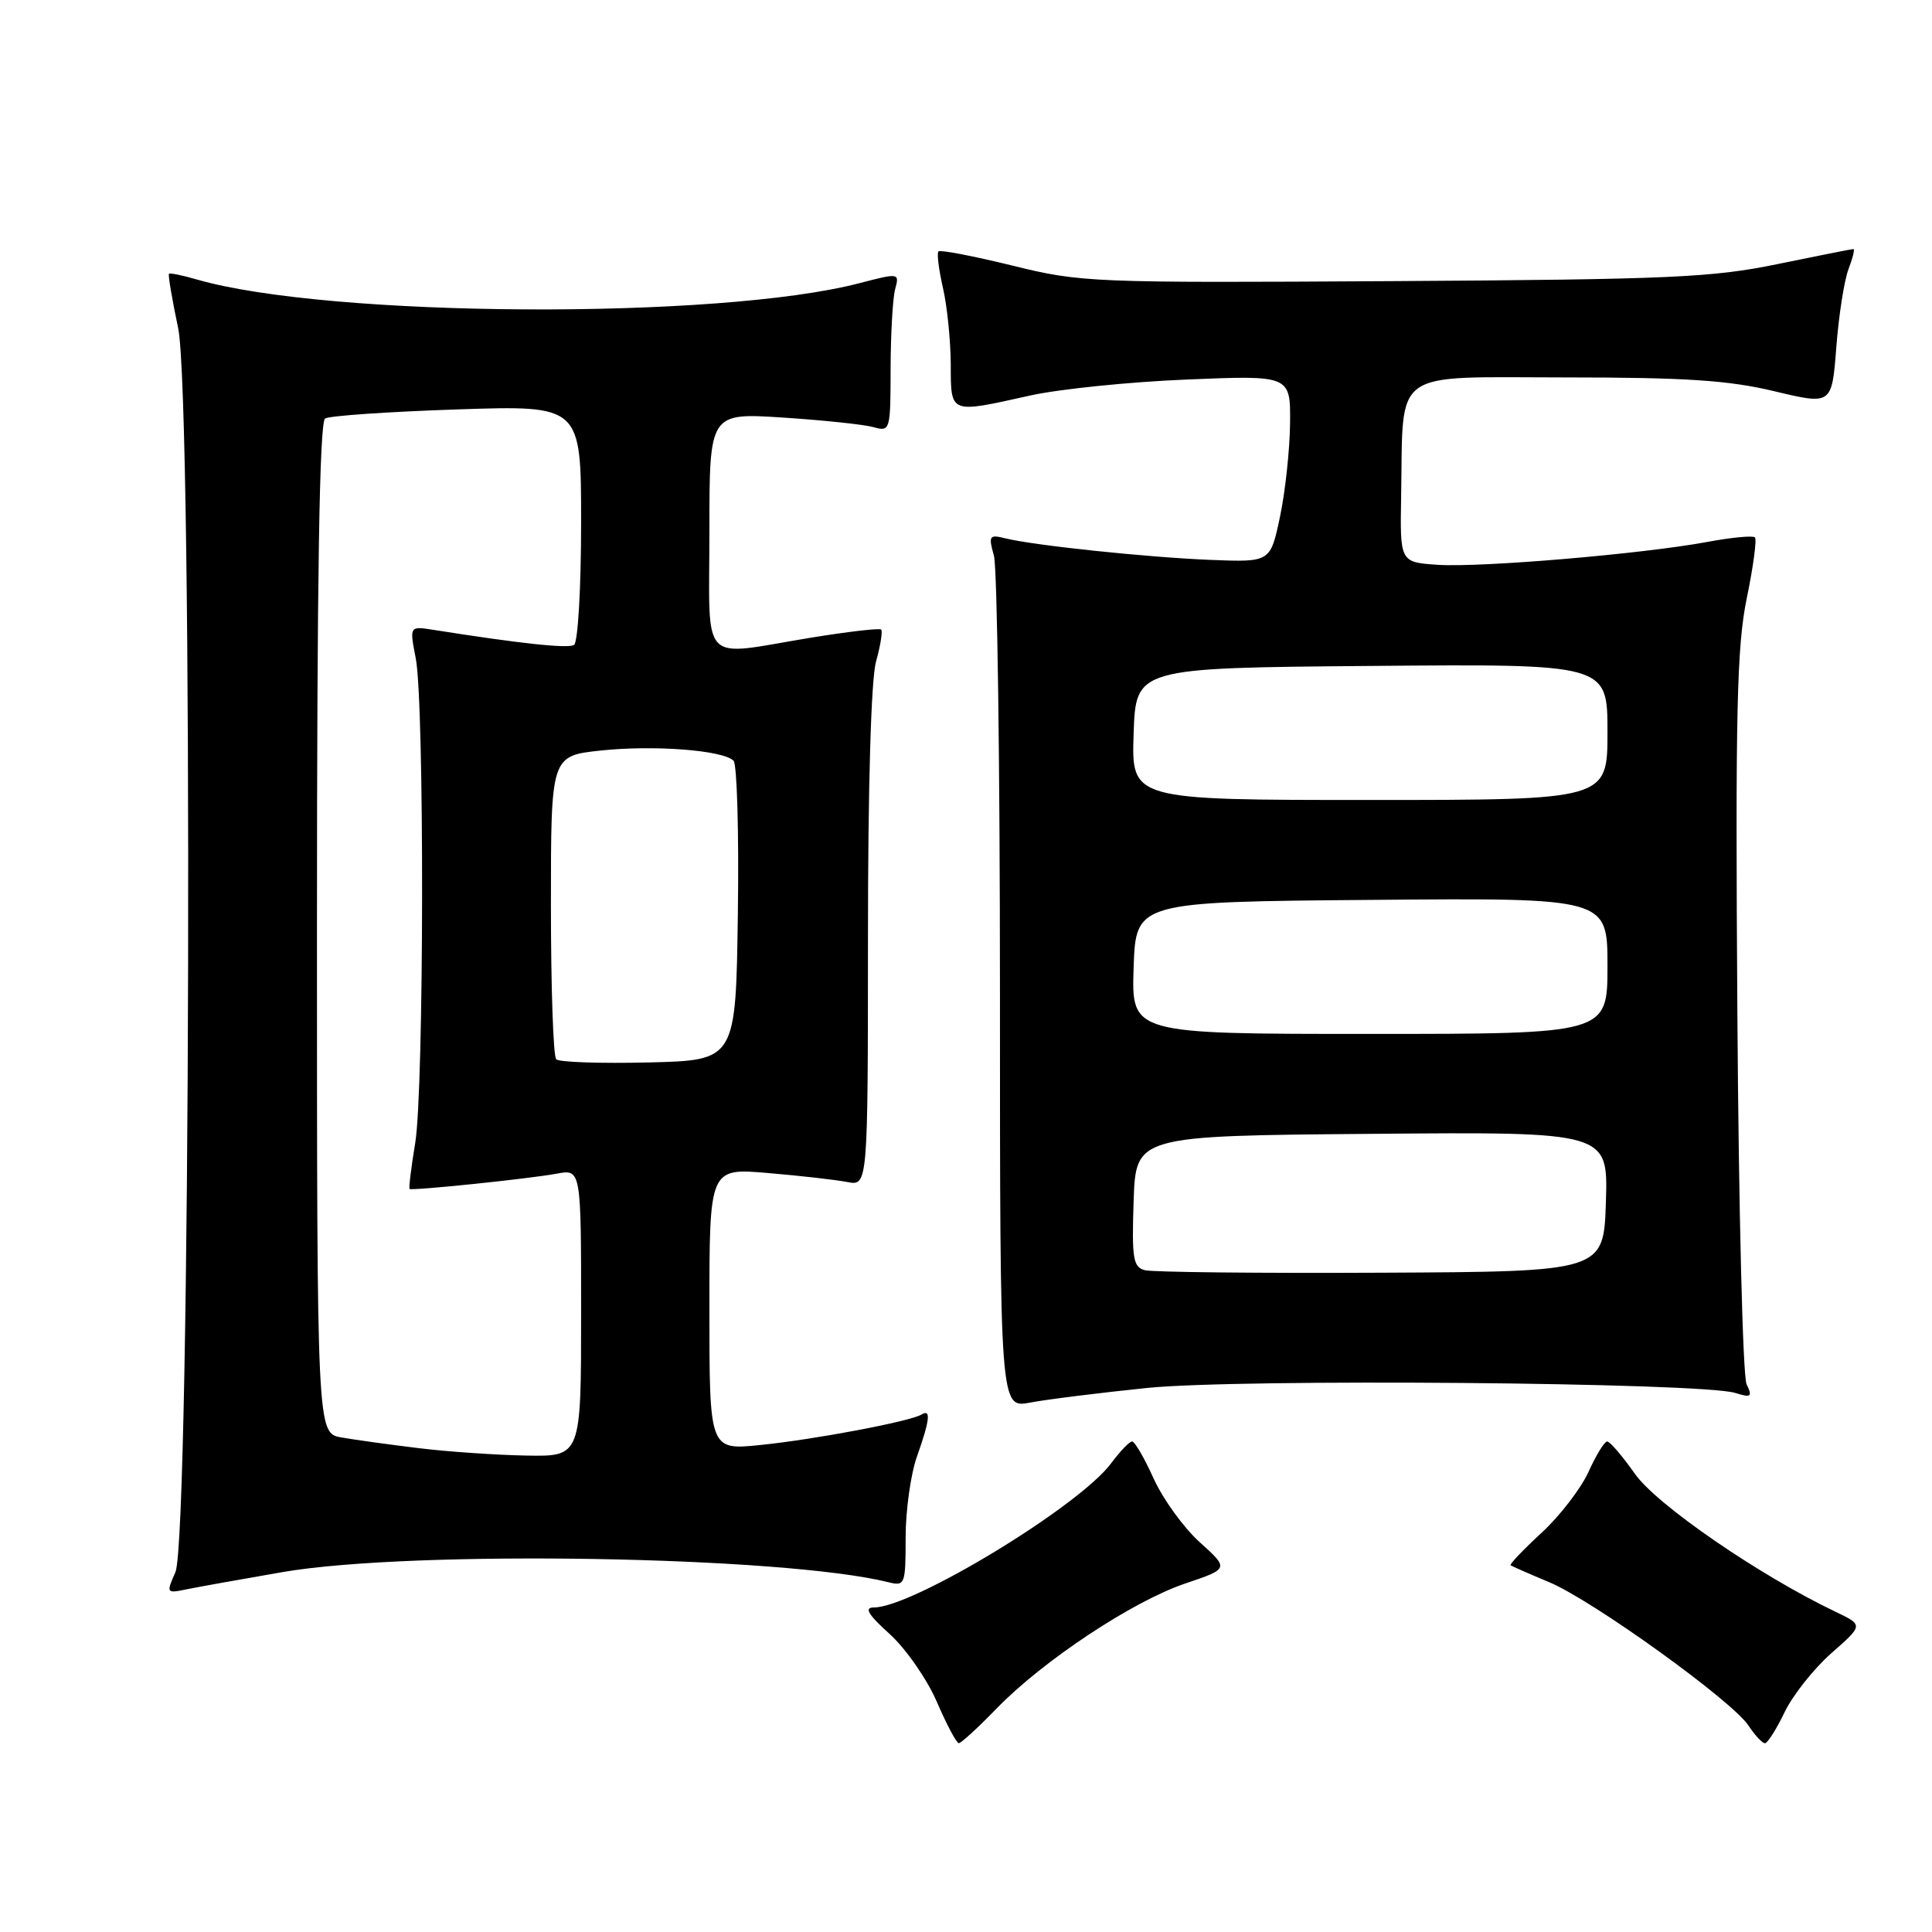 <?xml version="1.0" encoding="UTF-8" standalone="no"?>
<!DOCTYPE svg PUBLIC "-//W3C//DTD SVG 1.1//EN" "http://www.w3.org/Graphics/SVG/1.1/DTD/svg11.dtd" >
<svg xmlns="http://www.w3.org/2000/svg" xmlns:xlink="http://www.w3.org/1999/xlink" version="1.1" viewBox="0 0 256 256">
 <g >
 <path fill="currentColor"
d=" M 132.04 226.40 C 138.20 220.05 150.06 212.19 157.03 209.83 C 162.86 207.86 162.86 207.86 158.98 204.36 C 156.84 202.43 154.10 198.64 152.87 195.93 C 151.65 193.22 150.36 191.00 150.01 191.00 C 149.66 191.00 148.42 192.30 147.24 193.88 C 143.04 199.57 120.93 213.00 115.78 213.00 C 114.47 213.00 115.02 213.93 117.88 216.51 C 120.01 218.44 122.83 222.48 124.13 225.49 C 125.43 228.50 126.74 230.97 127.04 230.98 C 127.34 230.99 129.59 228.93 132.04 226.40 Z  M 236.46 226.89 C 237.54 224.64 240.33 221.12 242.66 219.06 C 246.91 215.33 246.91 215.33 243.22 213.57 C 233.16 208.77 219.54 199.41 216.65 195.31 C 214.98 192.94 213.32 191.00 212.96 191.00 C 212.60 191.00 211.49 192.81 210.49 195.02 C 209.49 197.23 206.69 200.87 204.26 203.11 C 201.83 205.35 199.99 207.28 200.17 207.41 C 200.35 207.54 202.67 208.56 205.33 209.67 C 211.12 212.12 229.55 225.38 231.70 228.67 C 232.54 229.95 233.52 230.99 233.87 230.99 C 234.21 230.98 235.38 229.14 236.46 226.89 Z  M 37.50 208.30 C 54.69 205.36 103.84 206.19 117.75 209.66 C 119.91 210.19 120.00 209.96 120.00 203.73 C 120.00 200.17 120.67 195.34 121.50 193.00 C 123.22 188.14 123.38 186.65 122.11 187.43 C 120.64 188.34 107.95 190.74 100.75 191.47 C 94.00 192.16 94.00 192.16 94.00 173.46 C 94.00 154.77 94.00 154.77 101.75 155.43 C 106.01 155.79 110.74 156.33 112.25 156.62 C 115.00 157.16 115.00 157.16 115.01 124.33 C 115.01 104.15 115.42 90.02 116.08 87.66 C 116.67 85.54 116.97 83.64 116.76 83.42 C 116.54 83.21 112.35 83.70 107.43 84.50 C 92.51 86.95 94.00 88.52 94.00 70.35 C 94.00 54.70 94.00 54.70 103.75 55.33 C 109.11 55.68 114.51 56.25 115.75 56.60 C 117.95 57.22 118.00 57.06 118.01 48.87 C 118.02 44.26 118.29 39.52 118.61 38.32 C 119.19 36.16 119.16 36.15 113.85 37.53 C 95.24 42.38 43.55 42.09 26.07 37.03 C 24.18 36.48 22.52 36.14 22.39 36.28 C 22.25 36.41 22.80 39.66 23.61 43.50 C 25.59 52.97 25.26 203.79 23.24 208.33 C 22.01 211.10 22.04 211.15 24.74 210.59 C 26.26 210.28 32.00 209.25 37.50 208.30 Z  M 152.00 183.91 C 164.26 182.66 225.42 183.18 229.92 184.57 C 232.05 185.23 232.23 185.09 231.43 183.41 C 230.93 182.36 230.38 160.20 230.21 134.16 C 229.94 94.21 230.14 85.64 231.46 79.25 C 232.32 75.09 232.80 71.47 232.54 71.21 C 232.28 70.94 229.46 71.21 226.28 71.80 C 217.69 73.40 196.22 75.22 190.50 74.84 C 185.50 74.50 185.50 74.50 185.66 65.66 C 185.96 48.66 184.10 50.00 207.30 50.01 C 223.37 50.01 229.06 50.39 235.11 51.84 C 242.73 53.66 242.73 53.66 243.32 46.02 C 243.64 41.81 244.37 37.16 244.93 35.68 C 245.49 34.21 245.79 33.00 245.59 33.00 C 245.38 33.00 240.85 33.90 235.50 35.00 C 226.85 36.78 221.25 37.03 184.64 37.25 C 144.62 37.49 143.25 37.44 134.14 35.19 C 128.99 33.93 124.59 33.08 124.35 33.31 C 124.12 33.55 124.39 35.71 124.94 38.12 C 125.50 40.53 125.96 45.09 125.98 48.25 C 126.00 54.91 125.74 54.80 136.50 52.41 C 140.35 51.55 149.69 50.60 157.25 50.29 C 171.00 49.72 171.00 49.72 170.94 56.11 C 170.90 59.62 170.30 65.20 169.60 68.50 C 168.33 74.50 168.33 74.50 160.41 74.19 C 152.03 73.85 137.05 72.28 133.20 71.33 C 131.08 70.80 130.96 70.99 131.70 73.63 C 132.14 75.21 132.50 101.27 132.50 131.55 C 132.50 186.61 132.50 186.61 136.50 185.85 C 138.70 185.43 145.68 184.56 152.00 183.91 Z  M 55.50 191.89 C 51.65 191.42 47.04 190.79 45.25 190.47 C 42.00 189.91 42.00 189.91 42.00 123.01 C 42.00 76.38 42.33 55.92 43.08 55.45 C 43.67 55.09 51.54 54.55 60.58 54.25 C 77.00 53.70 77.00 53.70 77.00 69.29 C 77.00 77.89 76.58 85.14 76.06 85.46 C 75.26 85.96 68.86 85.27 57.38 83.45 C 54.26 82.96 54.26 82.96 55.09 87.23 C 56.25 93.23 56.19 144.26 55.02 151.44 C 54.48 154.70 54.15 157.45 54.27 157.54 C 54.63 157.80 70.15 156.19 73.75 155.52 C 77.00 154.91 77.00 154.91 77.00 173.95 C 77.00 193.00 77.00 193.00 69.75 192.87 C 65.76 192.80 59.35 192.36 55.50 191.89 Z  M 73.70 140.36 C 73.31 139.98 73.00 130.78 73.00 119.91 C 73.00 100.16 73.00 100.16 79.60 99.45 C 86.64 98.70 95.80 99.40 97.20 100.80 C 97.66 101.26 97.92 110.39 97.77 121.07 C 97.50 140.50 97.50 140.50 85.95 140.78 C 79.59 140.93 74.08 140.75 73.70 140.36 Z  M 151.71 168.31 C 150.14 167.90 149.96 166.79 150.21 159.17 C 150.50 150.50 150.50 150.50 181.79 150.24 C 213.08 149.97 213.08 149.97 212.79 159.24 C 212.50 168.50 212.50 168.50 183.00 168.64 C 166.78 168.72 152.70 168.57 151.71 168.31 Z  M 150.21 128.25 C 150.50 119.50 150.50 119.50 181.75 119.24 C 213.00 118.97 213.00 118.97 213.00 127.99 C 213.00 137.00 213.00 137.00 181.46 137.00 C 149.92 137.00 149.92 137.00 150.21 128.25 Z  M 150.21 97.25 C 150.50 88.50 150.50 88.50 181.75 88.24 C 213.00 87.97 213.00 87.97 213.00 96.99 C 213.00 106.00 213.00 106.00 181.46 106.00 C 149.92 106.00 149.92 106.00 150.21 97.25 Z "/>
</g>
</svg>